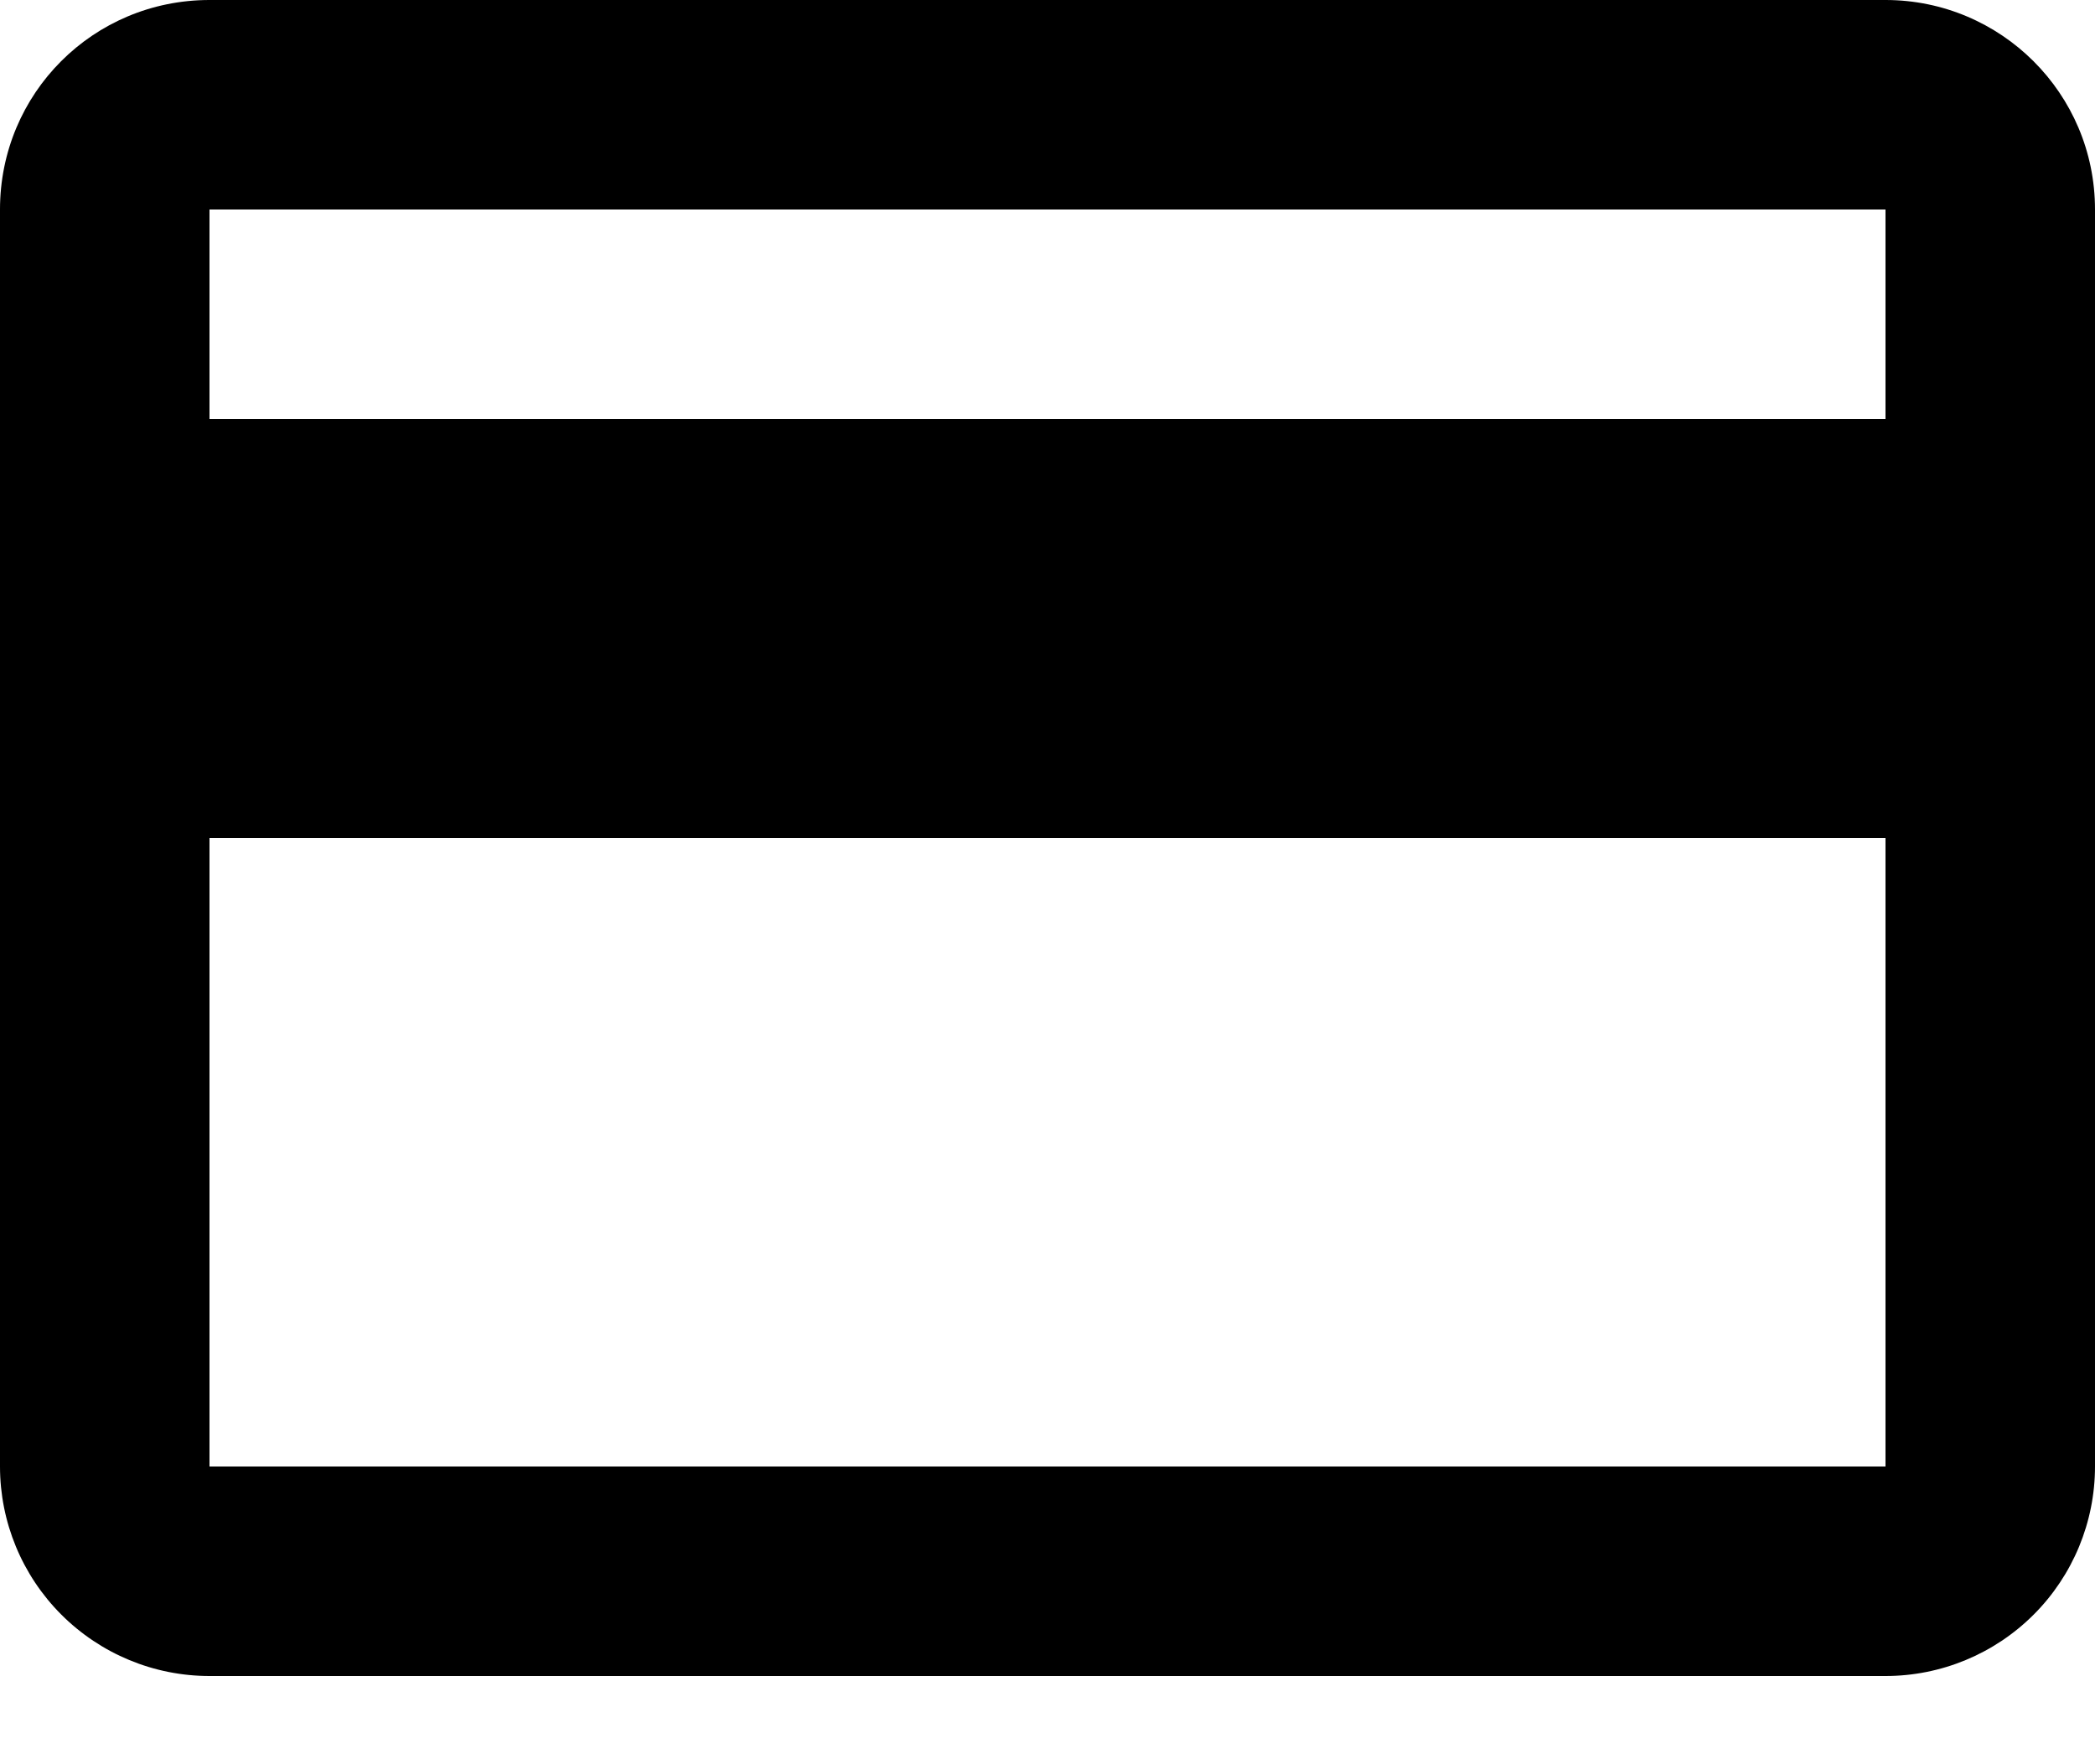 <svg width="19" height="16" viewBox="0 0 19 16" fill="none" xmlns="http://www.w3.org/2000/svg">
<path d="M17.1 3.8H1.9V1.9H17.1M17.1 13.3H1.9V7.6H17.1M17.1 0H1.9C0.846 0 0 0.846 0 1.9V13.3C0 13.804 0.2 14.287 0.556 14.643C0.913 15 1.396 15.2 1.9 15.2H17.1C17.604 15.2 18.087 15 18.444 14.643C18.8 14.287 19 13.804 19 13.3V1.9C19 0.846 18.145 0 17.1 0Z" fill="black"/>
</svg>
